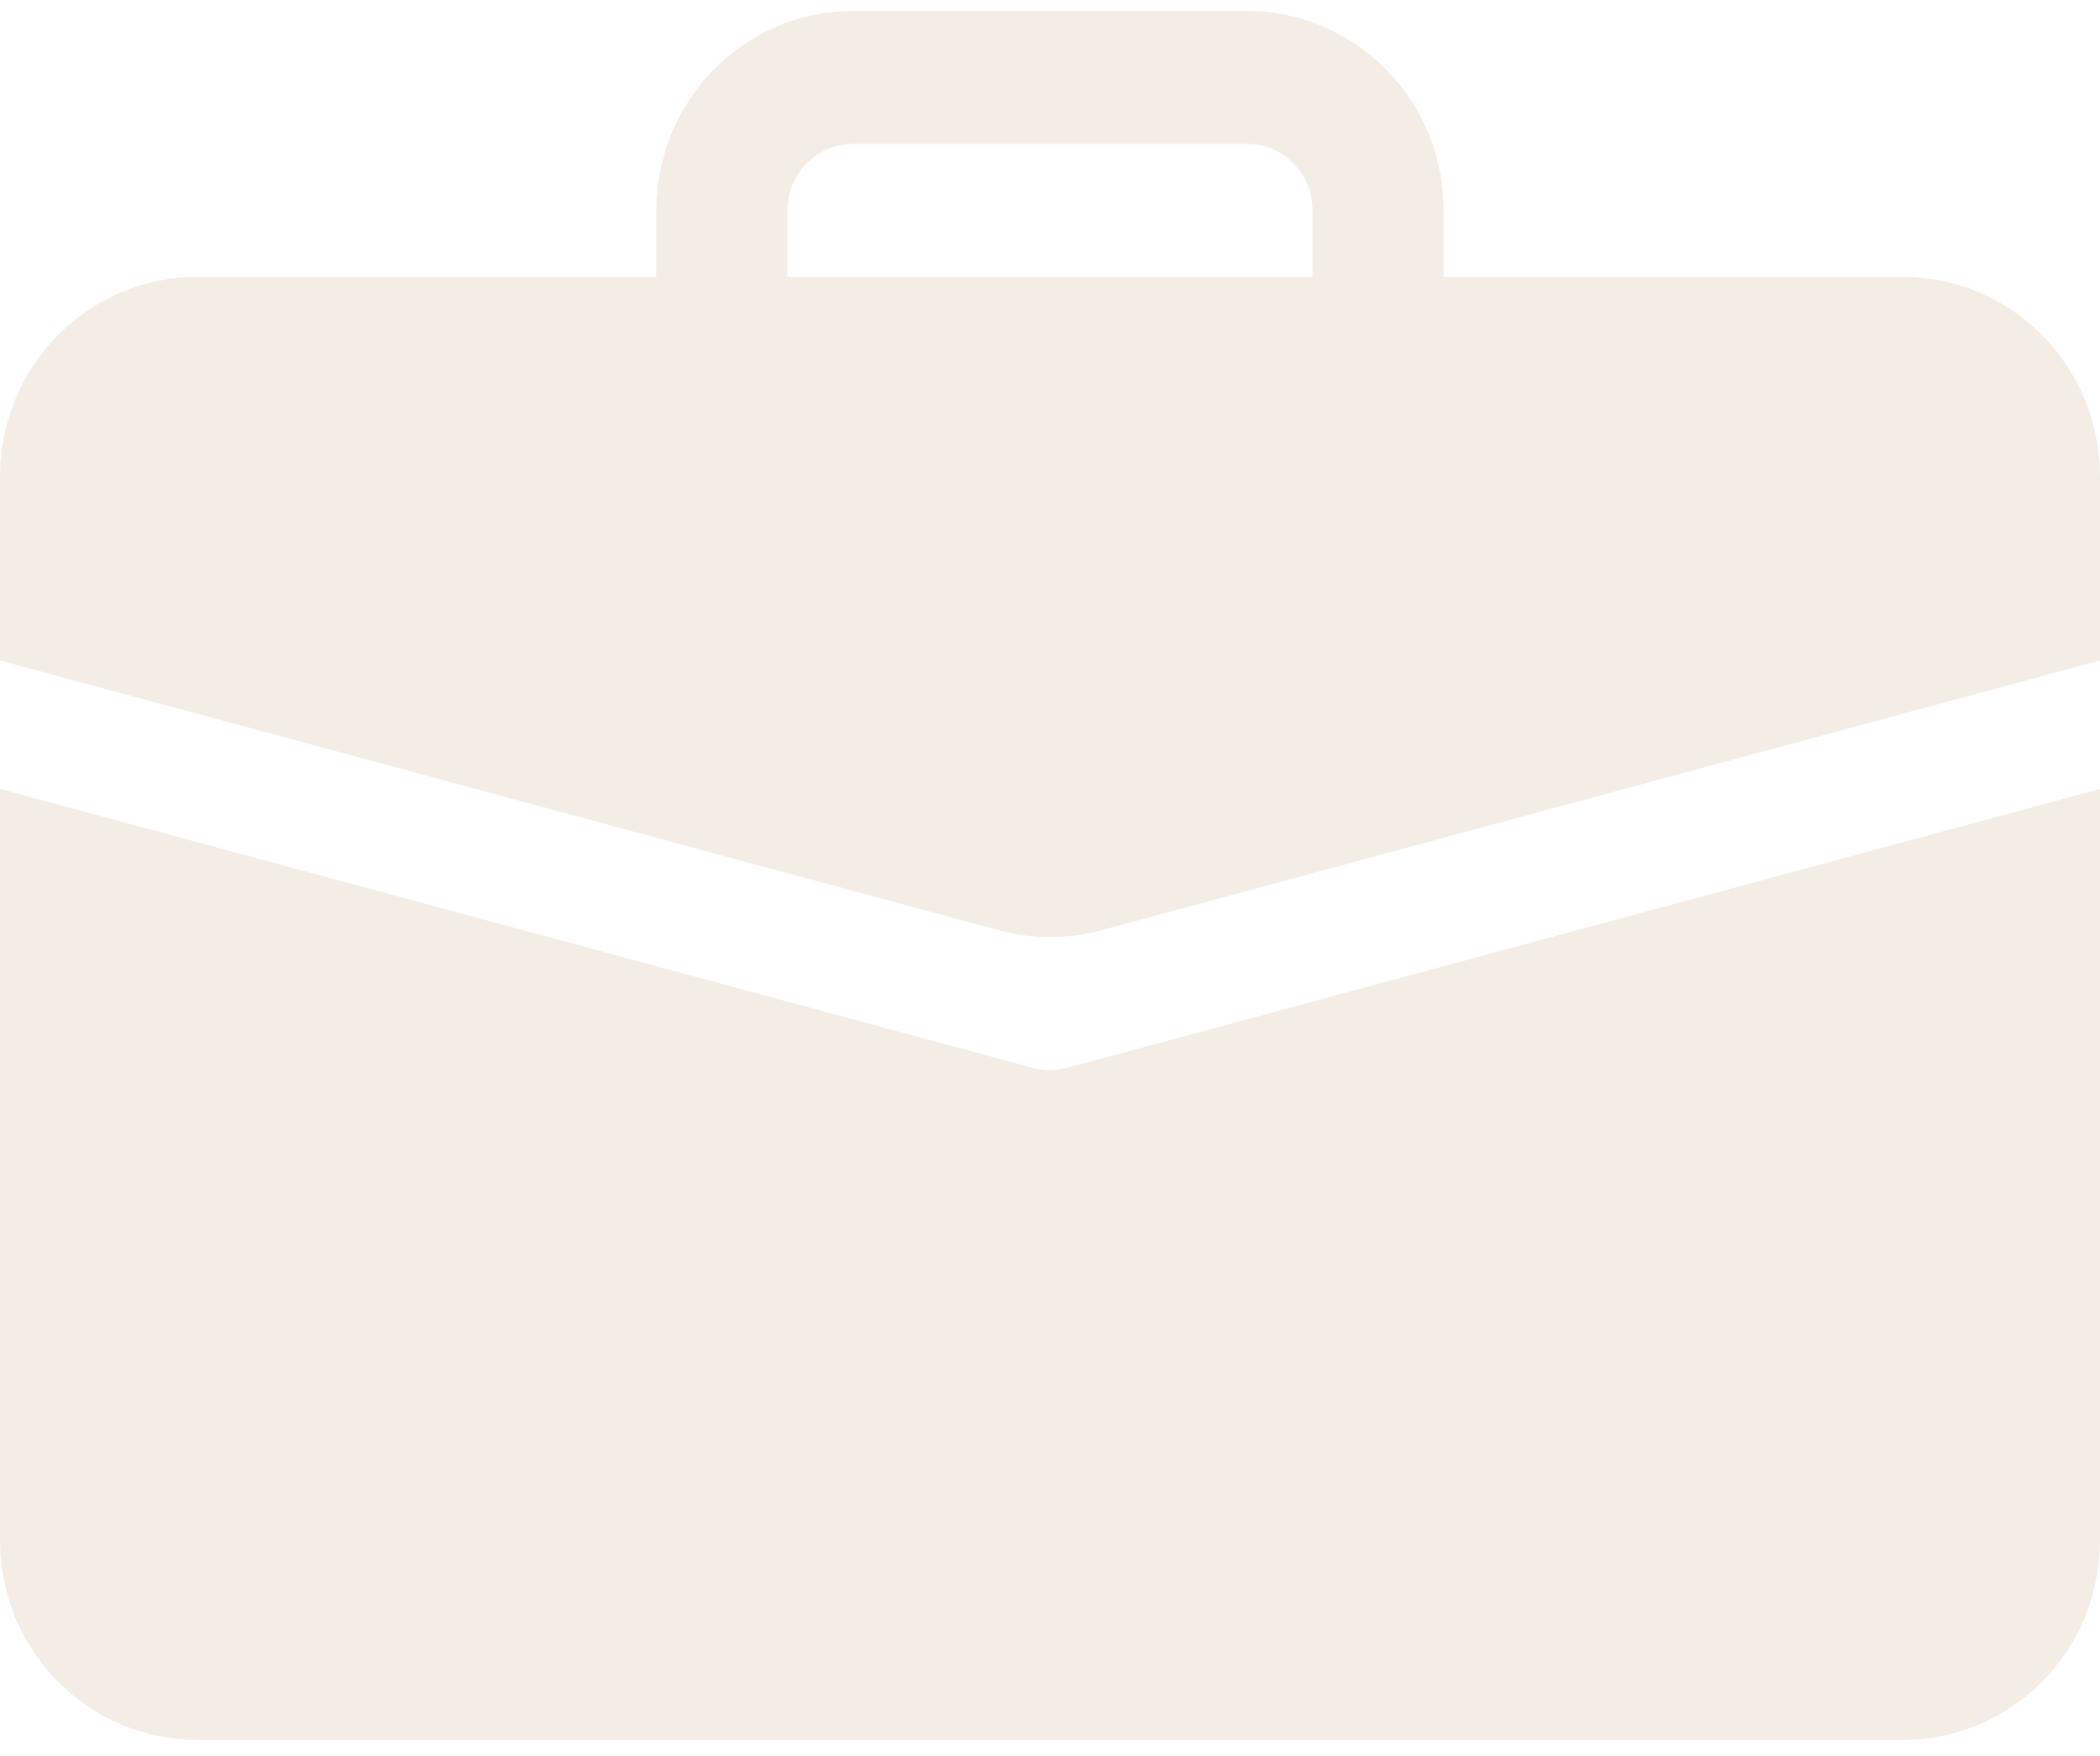 <svg width="122" height="102" viewBox="0 0 122 102" fill="none" xmlns="http://www.w3.org/2000/svg">
<path d="M0 89.471C0 92.544 1.205 95.491 3.35 97.665C5.495 99.838 8.404 101.058 11.438 101.058H110.562C113.596 101.058 116.505 99.838 118.65 97.665C120.795 95.491 122 92.544 122 89.471V45.823L61.983 62.025C61.339 62.197 60.661 62.197 60.014 62.025L0 45.819V89.471Z" fill="#B98650" fill-opacity="0.15"/>
<path d="M38.125 12.221C38.125 9.148 39.33 6.2 41.475 4.027C43.62 1.854 46.529 0.633 49.562 0.633H72.438C75.471 0.633 78.38 1.854 80.525 4.027C82.67 6.2 83.875 9.148 83.875 12.221V16.083H76.25V12.221C76.25 10.085 74.542 8.358 72.438 8.358H49.562C47.458 8.358 45.75 10.085 45.75 12.221V16.083H38.125V12.221ZM0 38.362L58.058 54.042C59.99 54.561 62.017 54.561 63.945 54.042L122 38.362V27.671C122 24.598 120.795 21.65 118.65 19.477C116.505 17.304 113.596 16.083 110.562 16.083H11.438C8.404 16.083 5.495 17.304 3.35 19.477C1.205 21.65 0 24.598 0 27.671L0 38.362Z" fill="#B98650" fill-opacity="0.15"/>
</svg>

